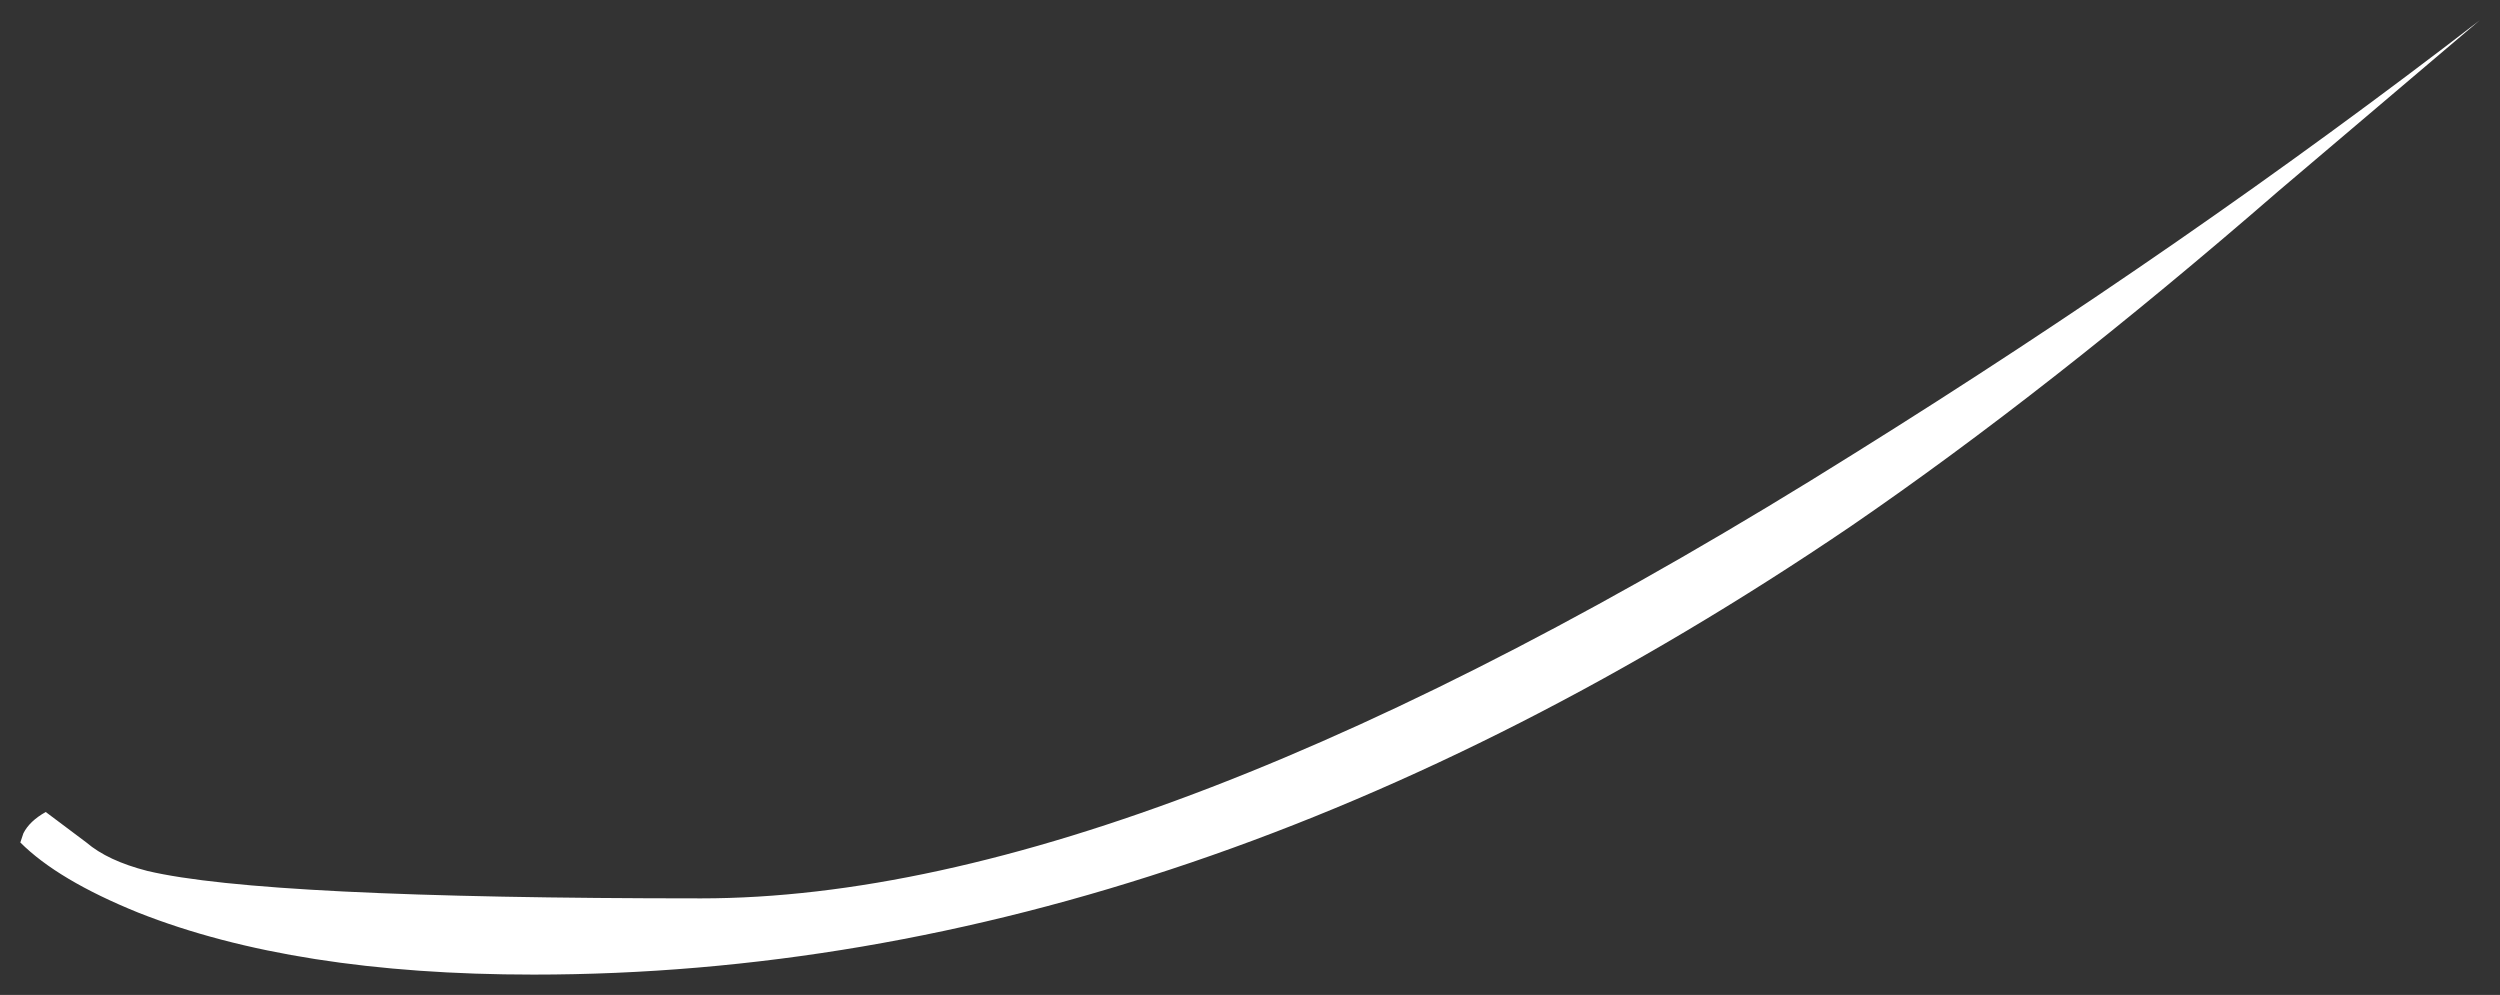 <?xml version="1.0" encoding="UTF-8" standalone="no"?>
<svg xmlns:xlink="http://www.w3.org/1999/xlink" height="48.95px" width="123px" xmlns="http://www.w3.org/2000/svg">
  <rect width="100%" height="100%" fill="#333333" stroke="none"/>
  <g transform="matrix(1.0, 0.0, 0.0, 1.0, -369.75, 16.2)">
    <path d="M481.85 -6.8 Q470.5 3.05 460.8 9.7 428.3 31.75 396.0 31.75 384.25 31.75 376.55 28.7 372.6 27.1 370.75 25.25 L370.9 24.8 Q371.2 24.2 372.0 23.75 L374.0 25.25 Q375.05 26.15 377.0 26.65 382.7 28.0 404.25 28.0 426.1 28.0 461.0 6.1 477.35 -4.1 491.75 -15.2 L481.85 -6.8" fill="#ffffff" fill-rule="evenodd" stroke="none"/>
  </g>
</svg>